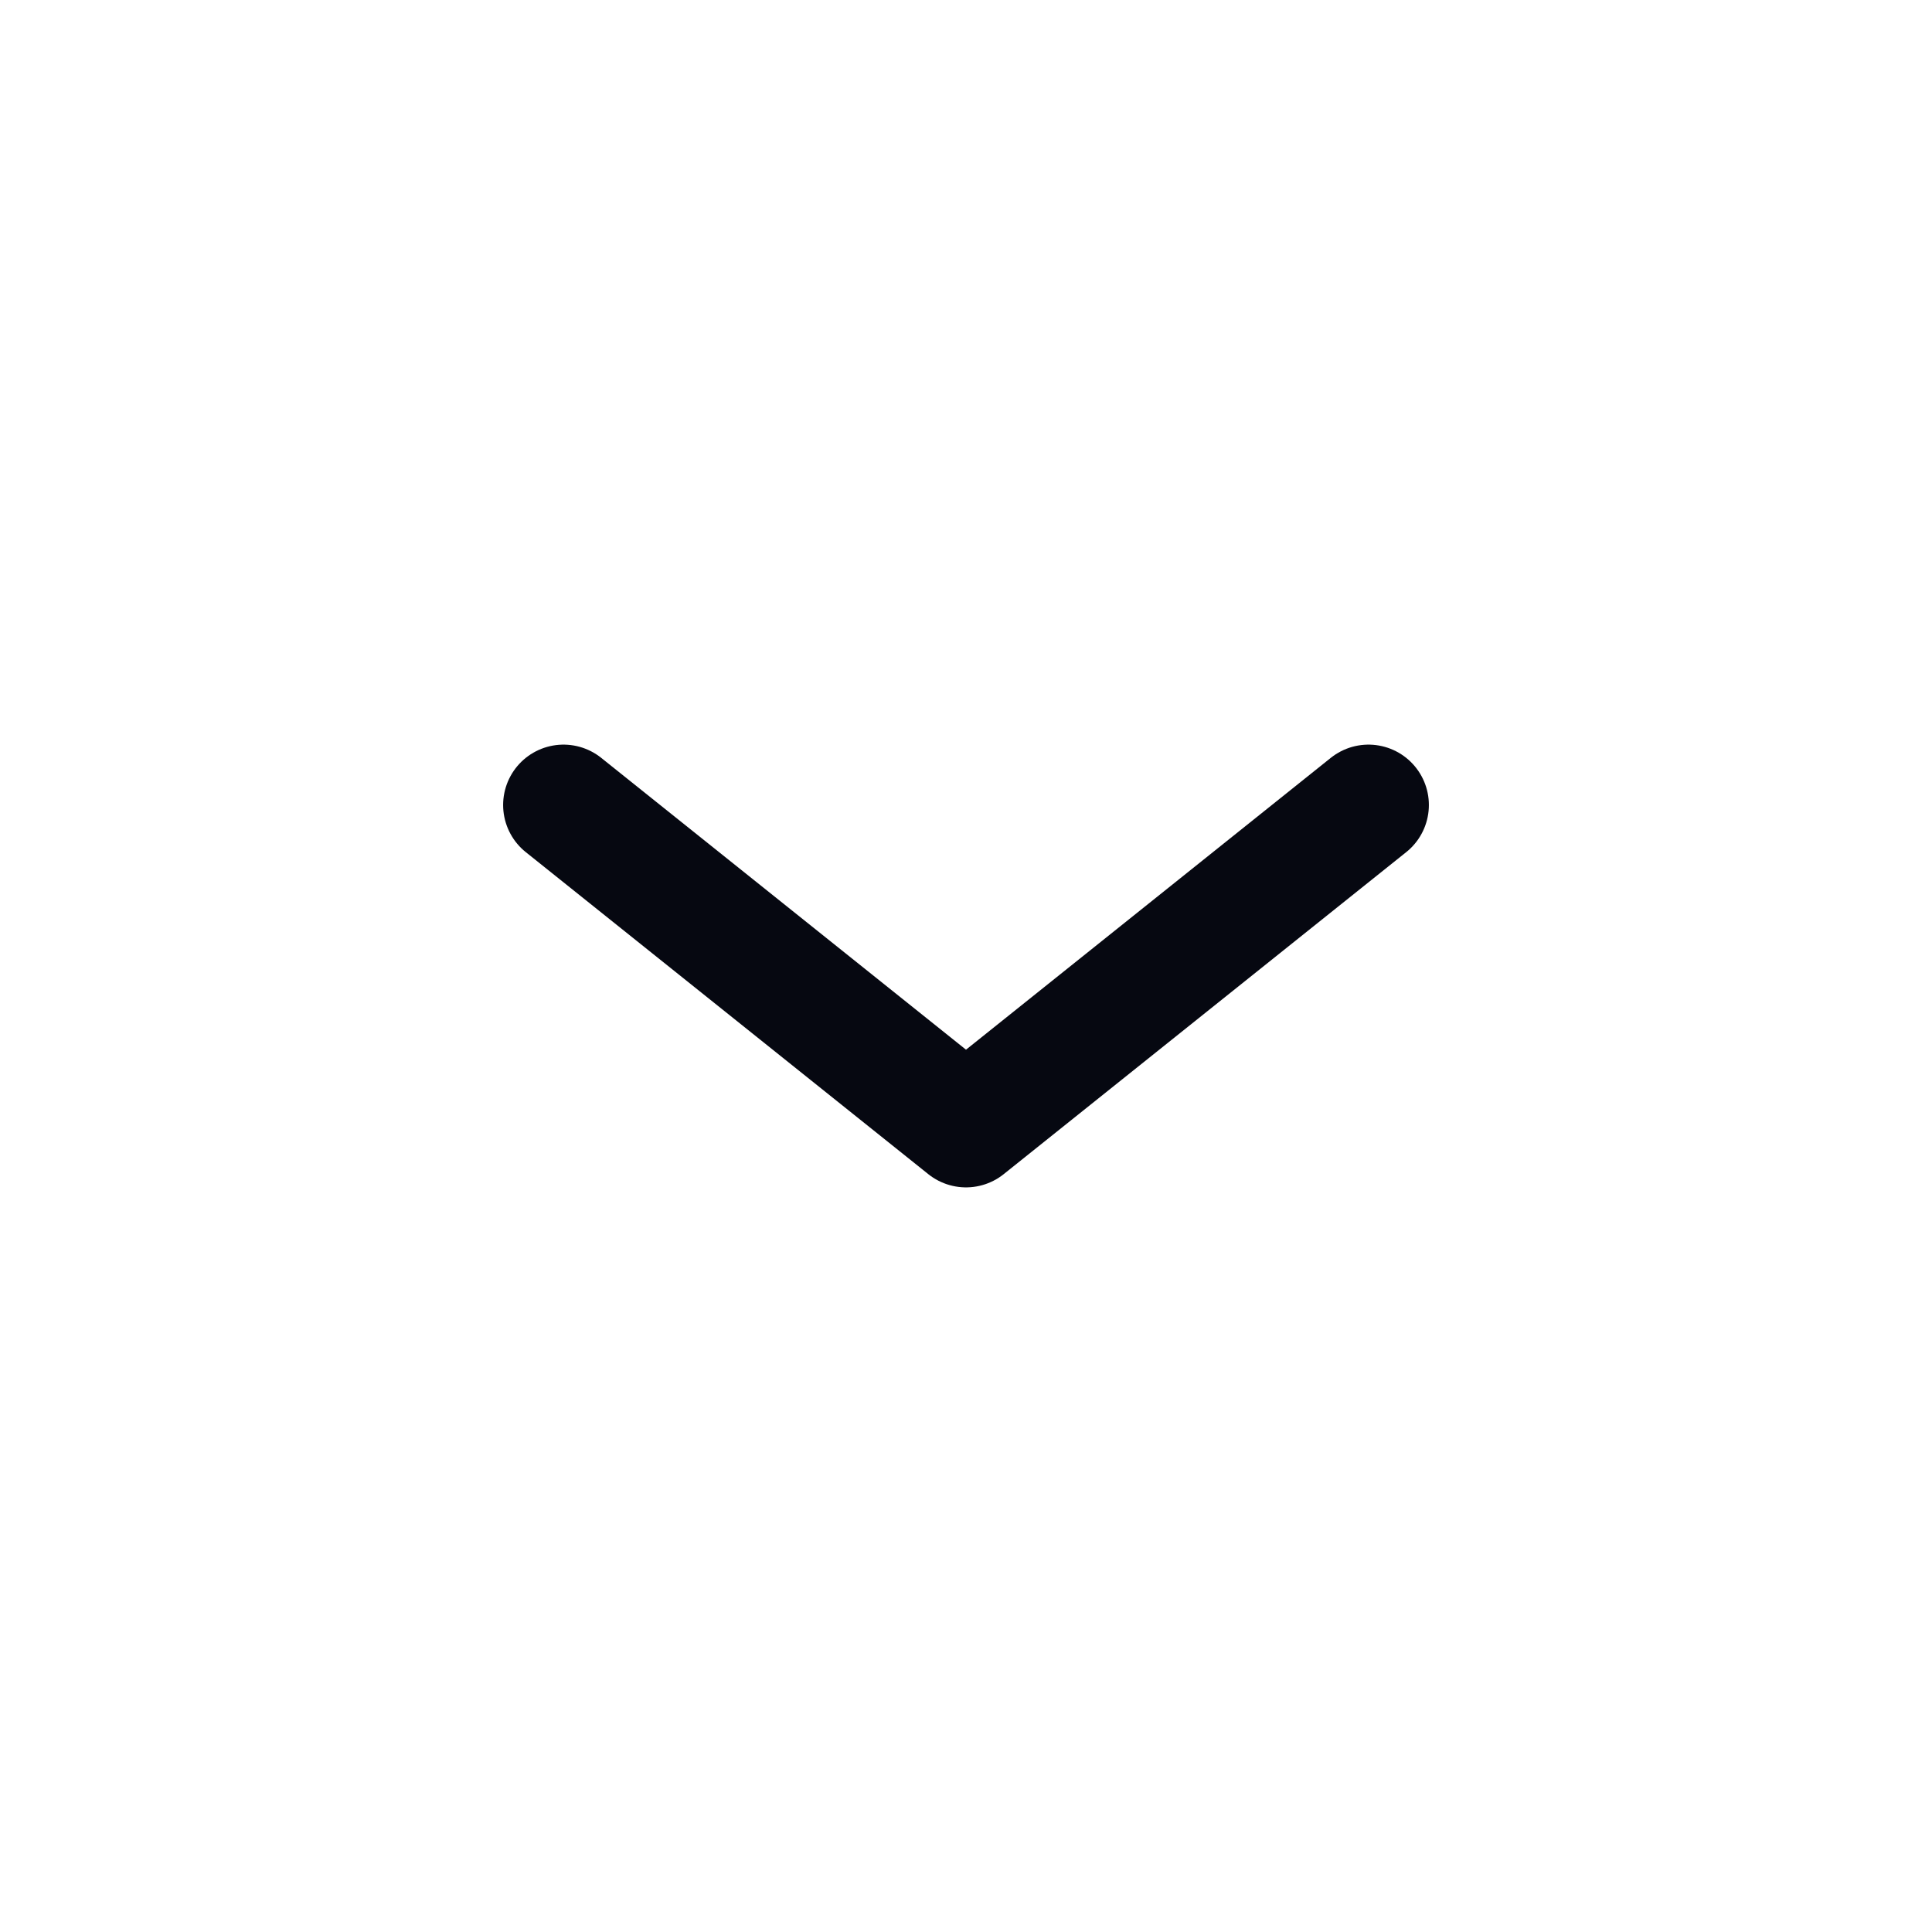 <svg width="24" height="24" viewBox="0 0 24 24" fill="none" xmlns="http://www.w3.org/2000/svg">
<path d="M7 10L12 14L17 10" stroke="#060811" stroke-width="1.5" stroke-linecap="round" stroke-linejoin="round"/>
</svg>
